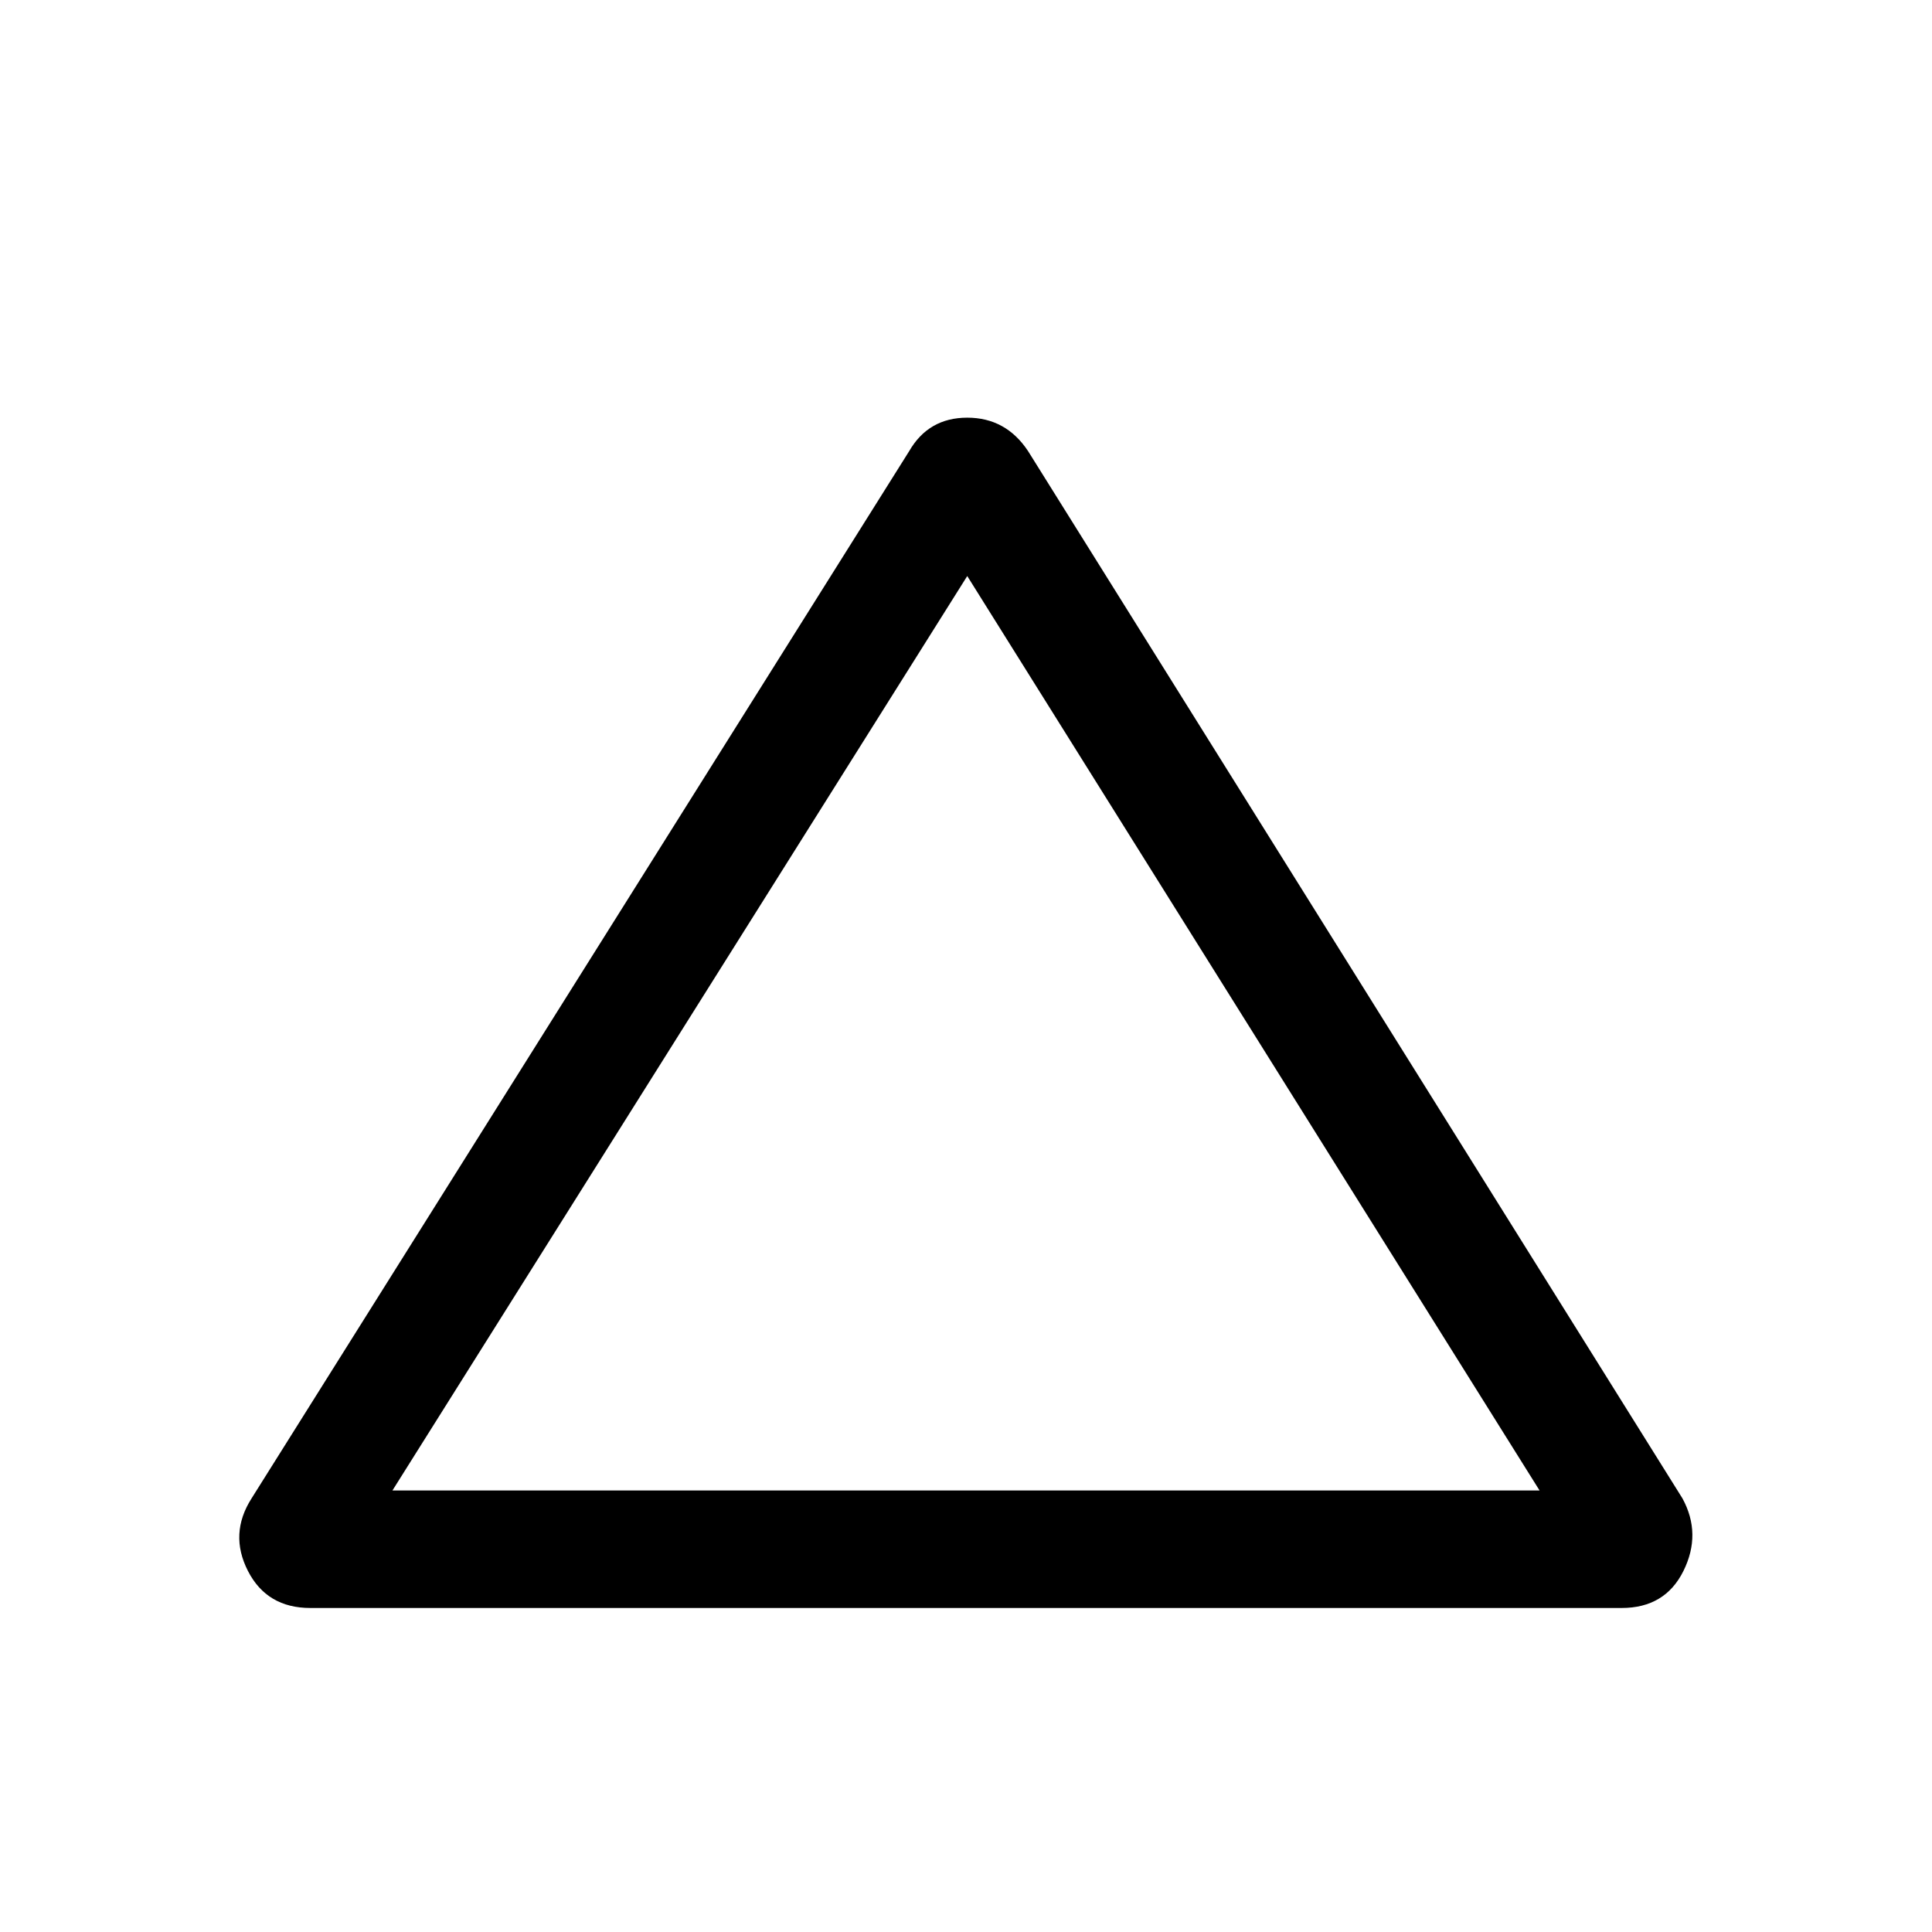 <svg xmlns="http://www.w3.org/2000/svg" height="48" viewBox="0 -960 960 960" width="48"><path d="M154.23-161q-21.61 0-31.04-18.42-9.42-18.43 1.81-36.04l326.77-520.38q9.61-16.62 28.85-16.62 19.23 0 30.23 16.62L836-215.46q9.61 17.61.5 36.04Q827.38-161 805.77-161H154.23ZM195-219.39h570L480.62-673.77 195-219.39Zm285-227.3Z"/></svg>